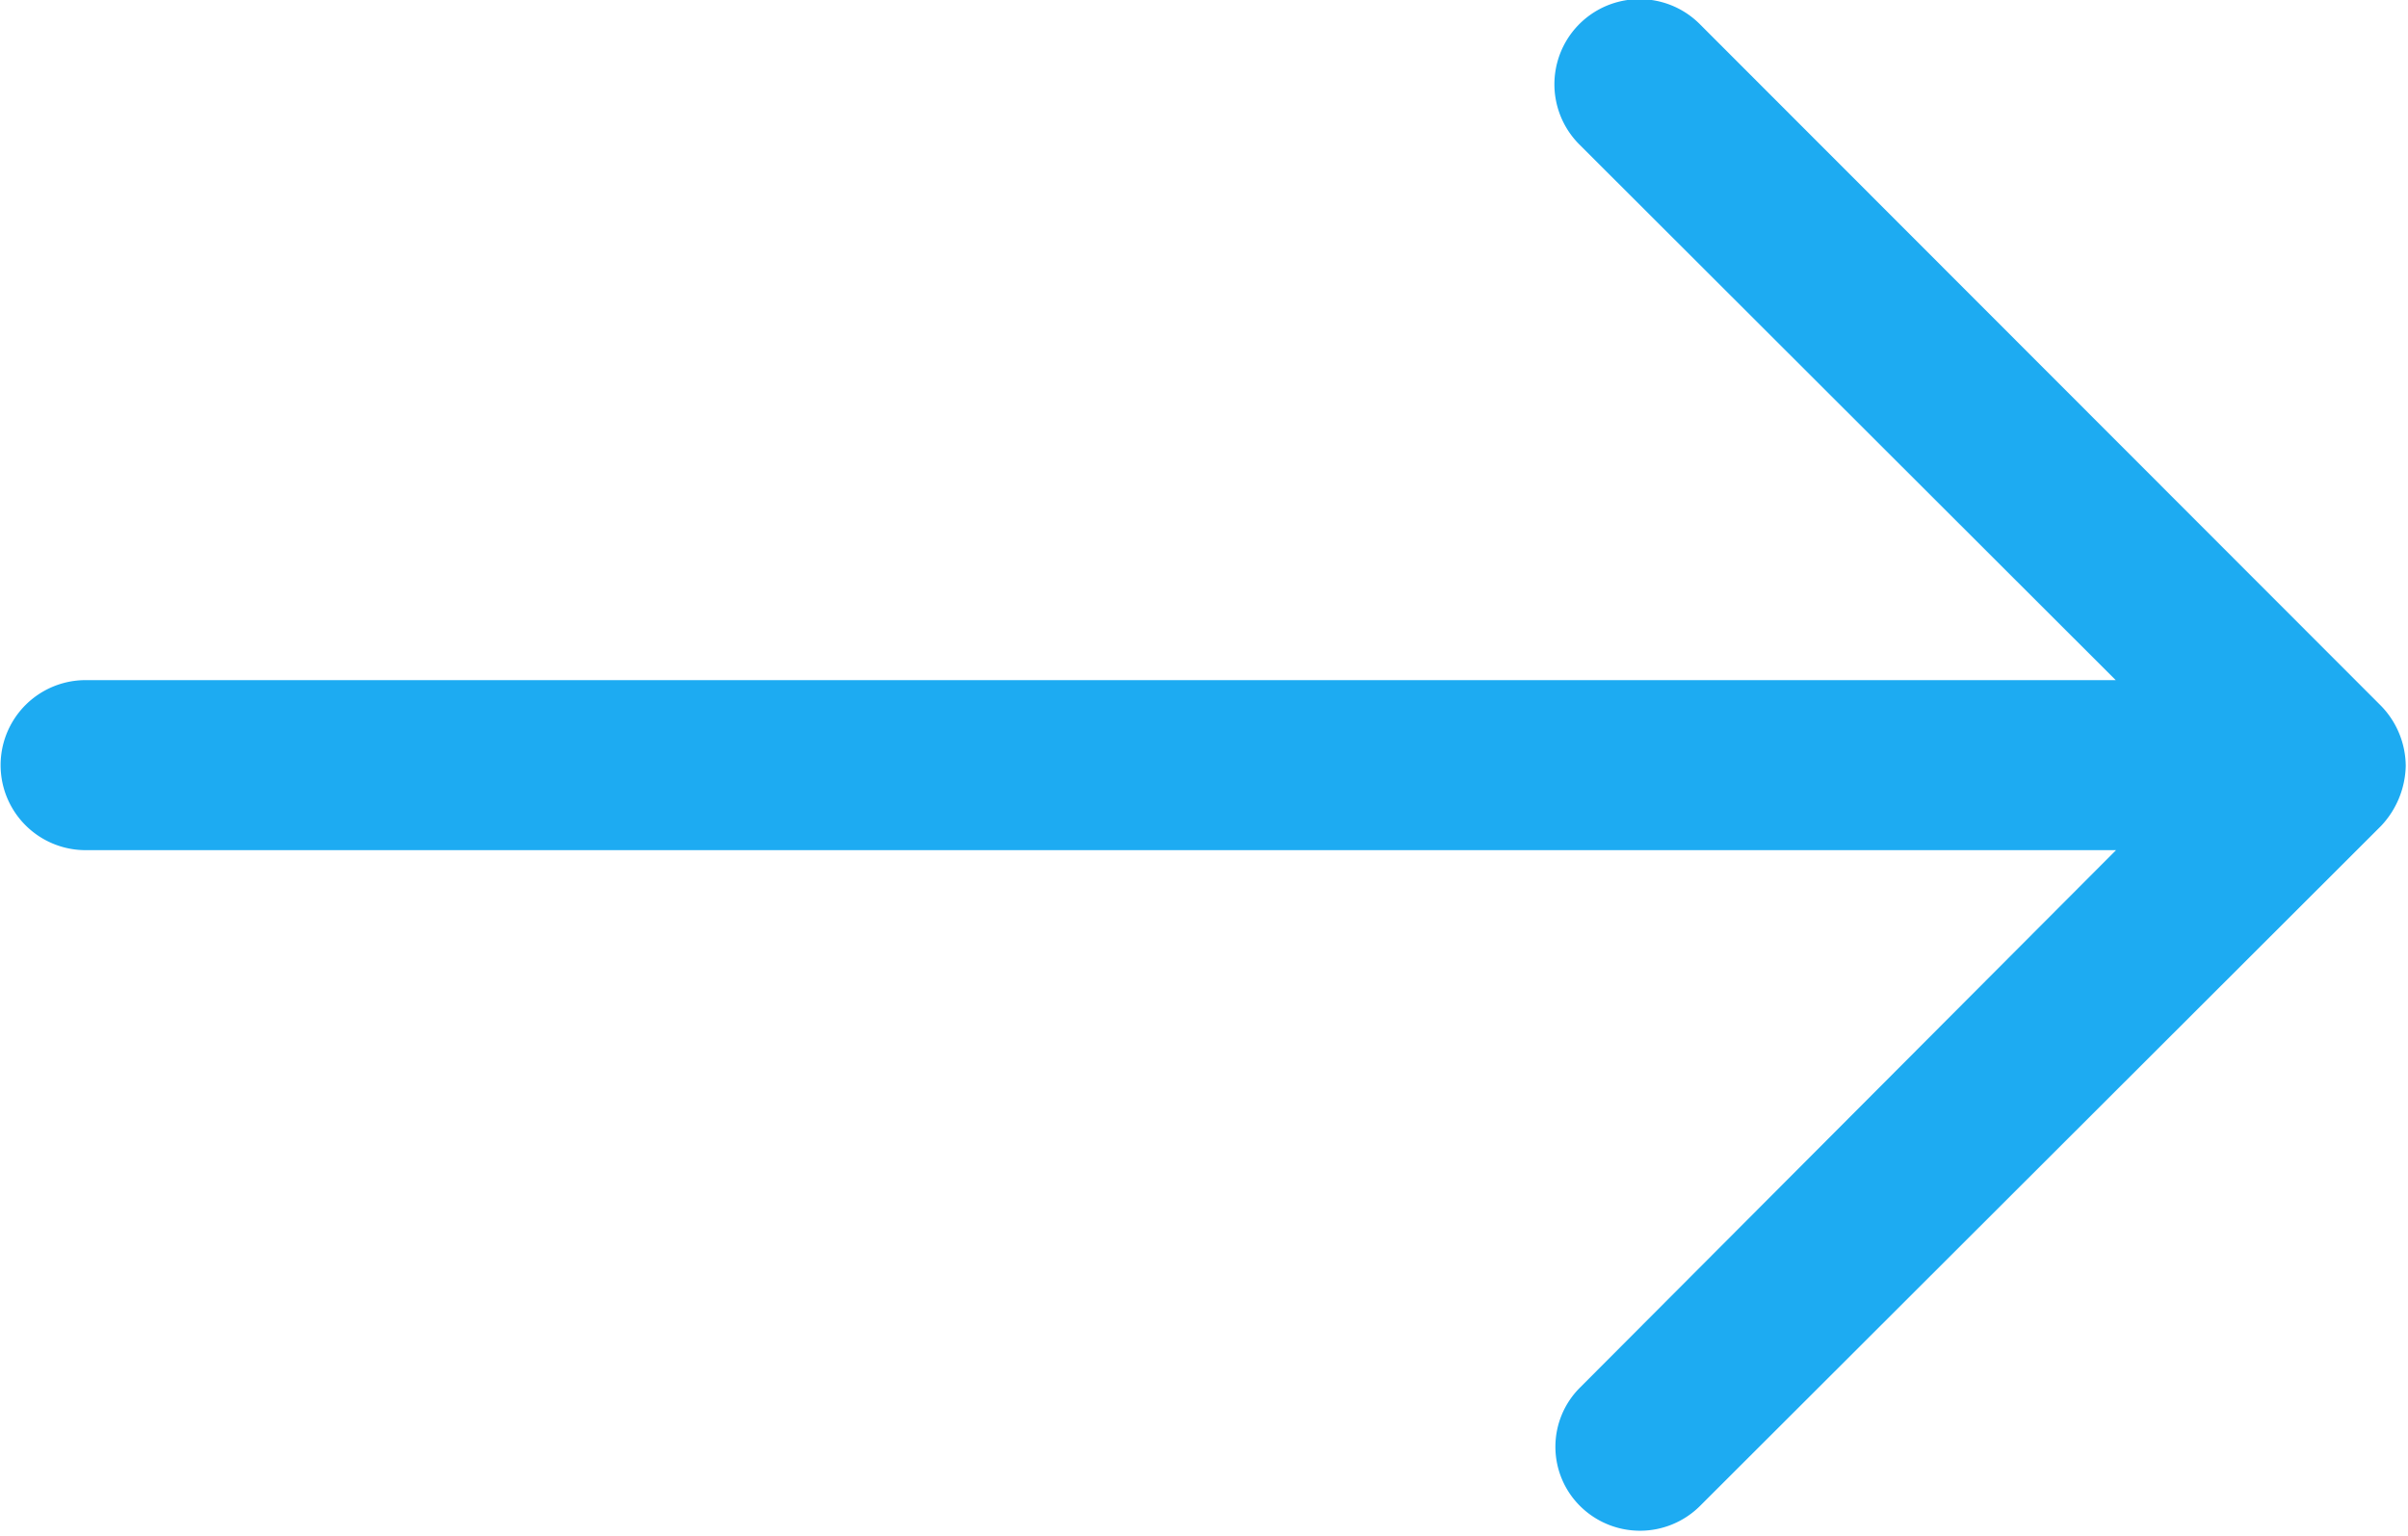 <svg xmlns="http://www.w3.org/2000/svg" width="16" height="10.21" viewBox="0 0 16 10.21">
  <defs>
    <style>
      .cls-1 {
        fill: #1dabf2;
        fill-rule: evenodd;
      }
    </style>
  </defs>
  <path id="Forma_1" data-name="Forma 1" class="cls-1" d="M318.794,2302.42l4.526-4.52a0.6,0.6,0,0,0,.165-0.4,0.579,0.579,0,0,0-.165-0.4l-4.526-4.53a0.565,0.565,0,0,0-.8.8l3.564,3.56H308.069a0.565,0.565,0,0,0,0,1.13H321.56L318,2301.63a0.555,0.555,0,0,0,0,.79A0.565,0.565,0,0,0,318.794,2302.42Z" transform="translate(-307.5 -2292.41)"/>
</svg>
